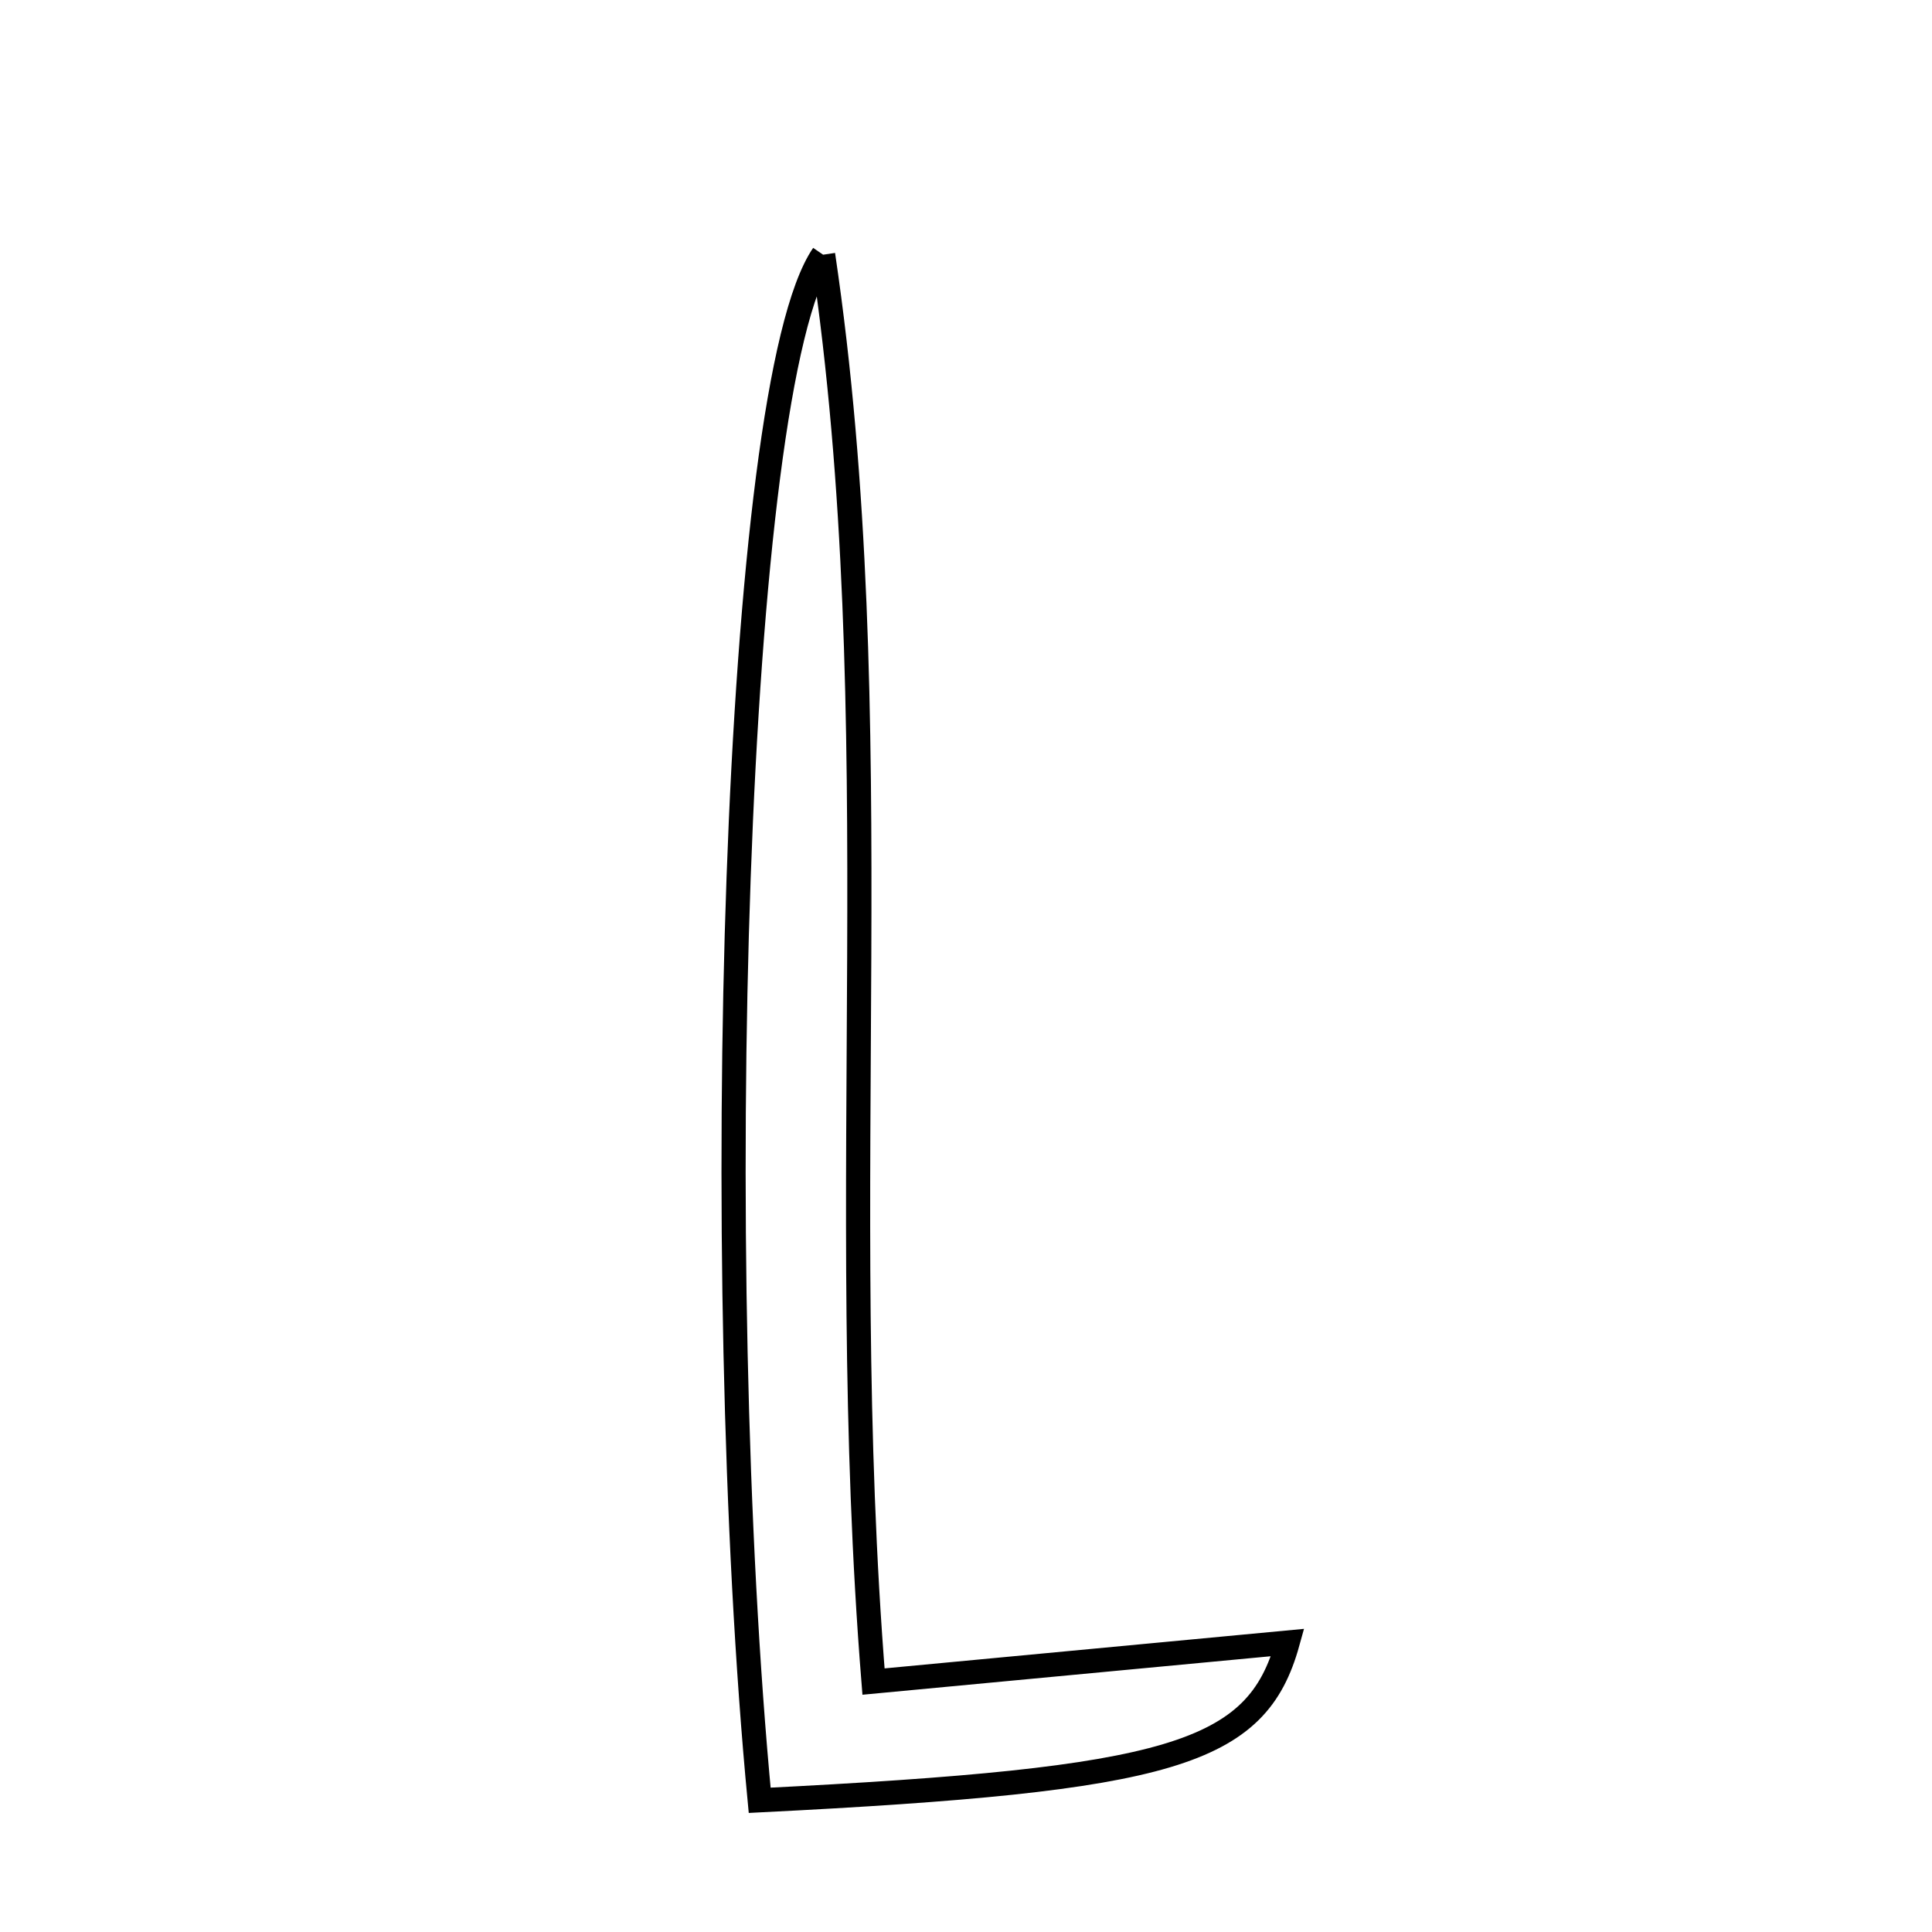 <svg xmlns="http://www.w3.org/2000/svg" viewBox="0.0 0.0 24.0 24.0" height="200px" width="200px"><path fill="none" stroke="black" stroke-width=".3" stroke-opacity="1.0"  filling="0" d="M10.225 3.164 C11.079 8.918 10.359 14.765 10.851 20.889 C12.647 20.72 14.32 20.562 15.996 20.404 C15.61 21.796 14.562 22.107 9.437 22.364 C8.808 15.764 9.106 4.795 10.225 3.164"></path></svg>